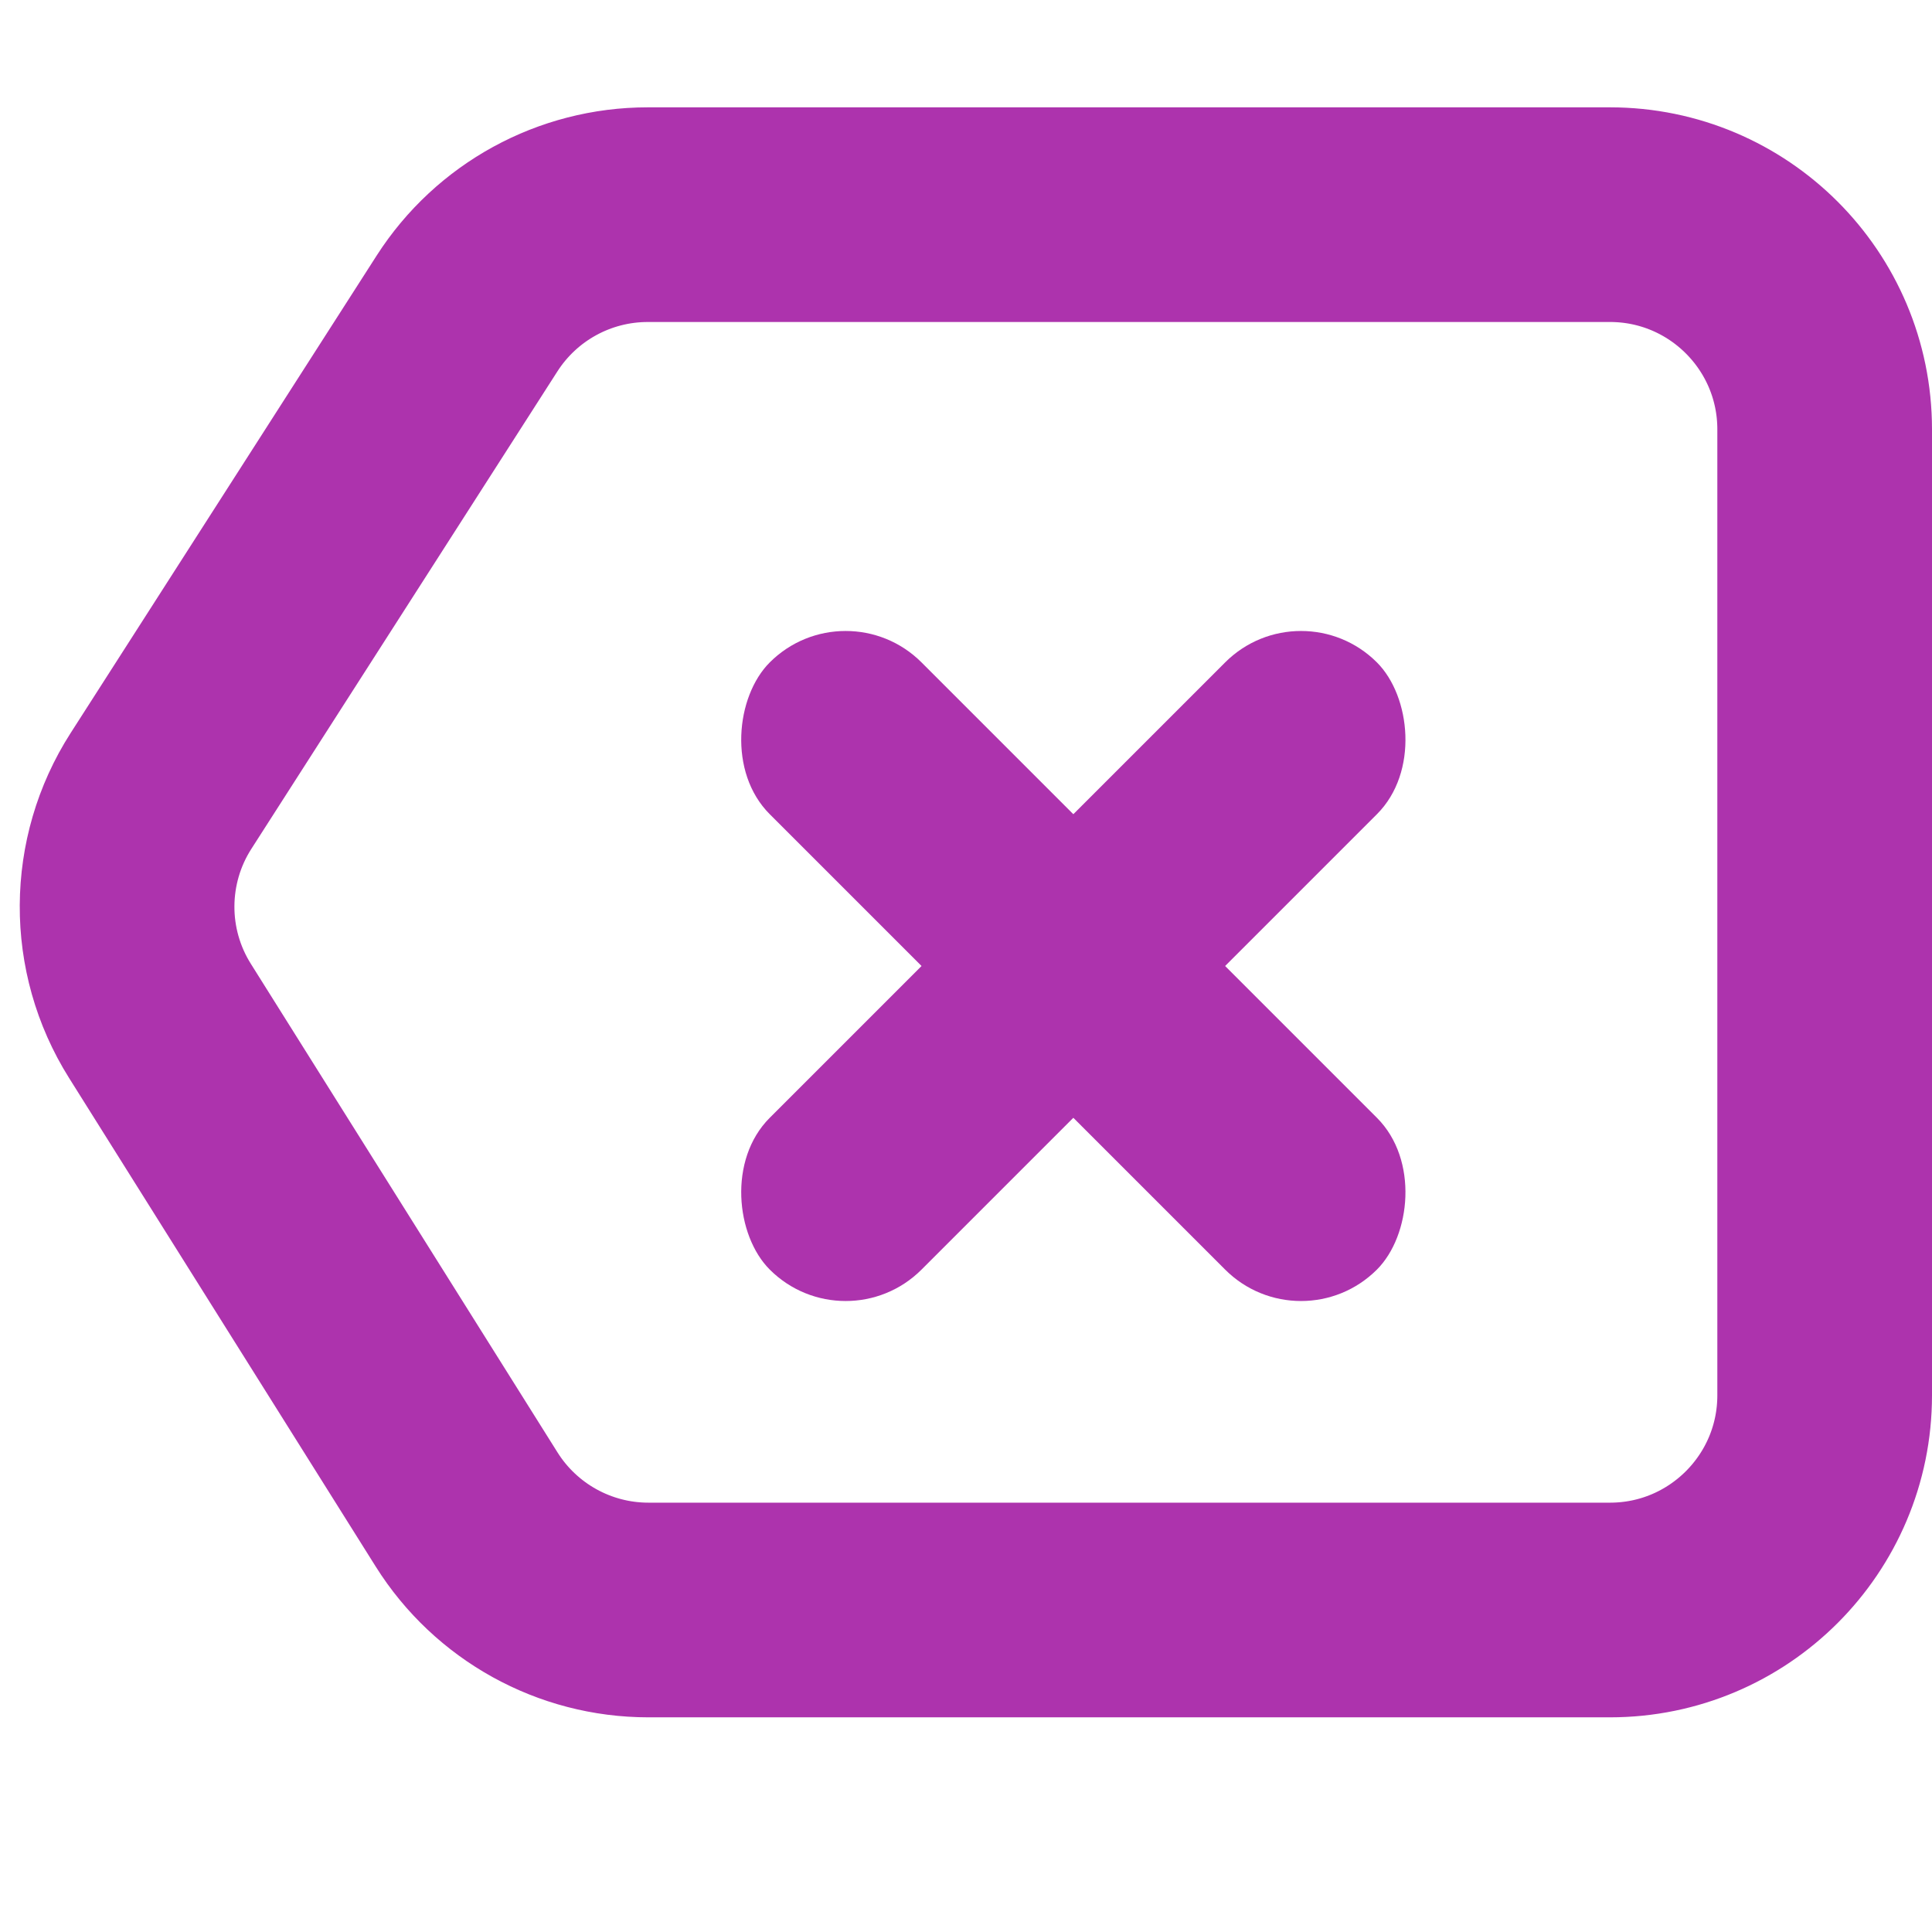 <?xml version="1.0" encoding="UTF-8"?>
<svg width="18px" height="18px" viewBox="0 0 18 18" version="1.1" xmlns="http://www.w3.org/2000/svg" xmlns:xlink="http://www.w3.org/1999/xlink">
    <title>Backspace</title>
    <g id="页面-1" stroke="none" stroke-width="1" fill="none" fill-rule="evenodd">
        <g id="pc" transform="translate(-115, -67)">
            <g id="Backspace" transform="translate(115, 67)">
                <rect id="矩形" fill="#D8D8D8" opacity="0" x="0" y="0" width="18" height="18"></rect>
                <path d="M15,2 C15.552,2 16.052,2.224 16.414,2.586 C16.776,2.948 17,3.448 17,4 L17,4 L17,13 C17,13.552 16.776,14.052 16.414,14.414 C16.052,14.776 15.552,15 15,15 L15,15 L6.041,15 C5.353,15 4.713,14.646 4.347,14.063 L4.347,14.063 L1.49,9.511 C1.284,9.183 1.182,8.81 1.184,8.438 C1.186,8.066 1.291,7.695 1.5,7.369 L1.5,7.369 L4.351,2.921 C4.719,2.347 5.353,2 6.035,2 L6.035,2 Z" id="路径-6" stroke="#ad33ad" stroke-width="2"></path>
                <rect id="矩形" fill="#ad33ad" transform="translate(10, 9) rotate(45) translate(-10, -9) " x="6" y="8" width="8" height="2" rx="1"></rect>
                <rect id="矩形" fill="#ad33ad" transform="translate(10, 9) scale(-1, 1) rotate(45) translate(-10, -9) " x="6" y="8" width="8" height="2" rx="1"></rect>
            </g>
        </g>
    </g>
</svg>